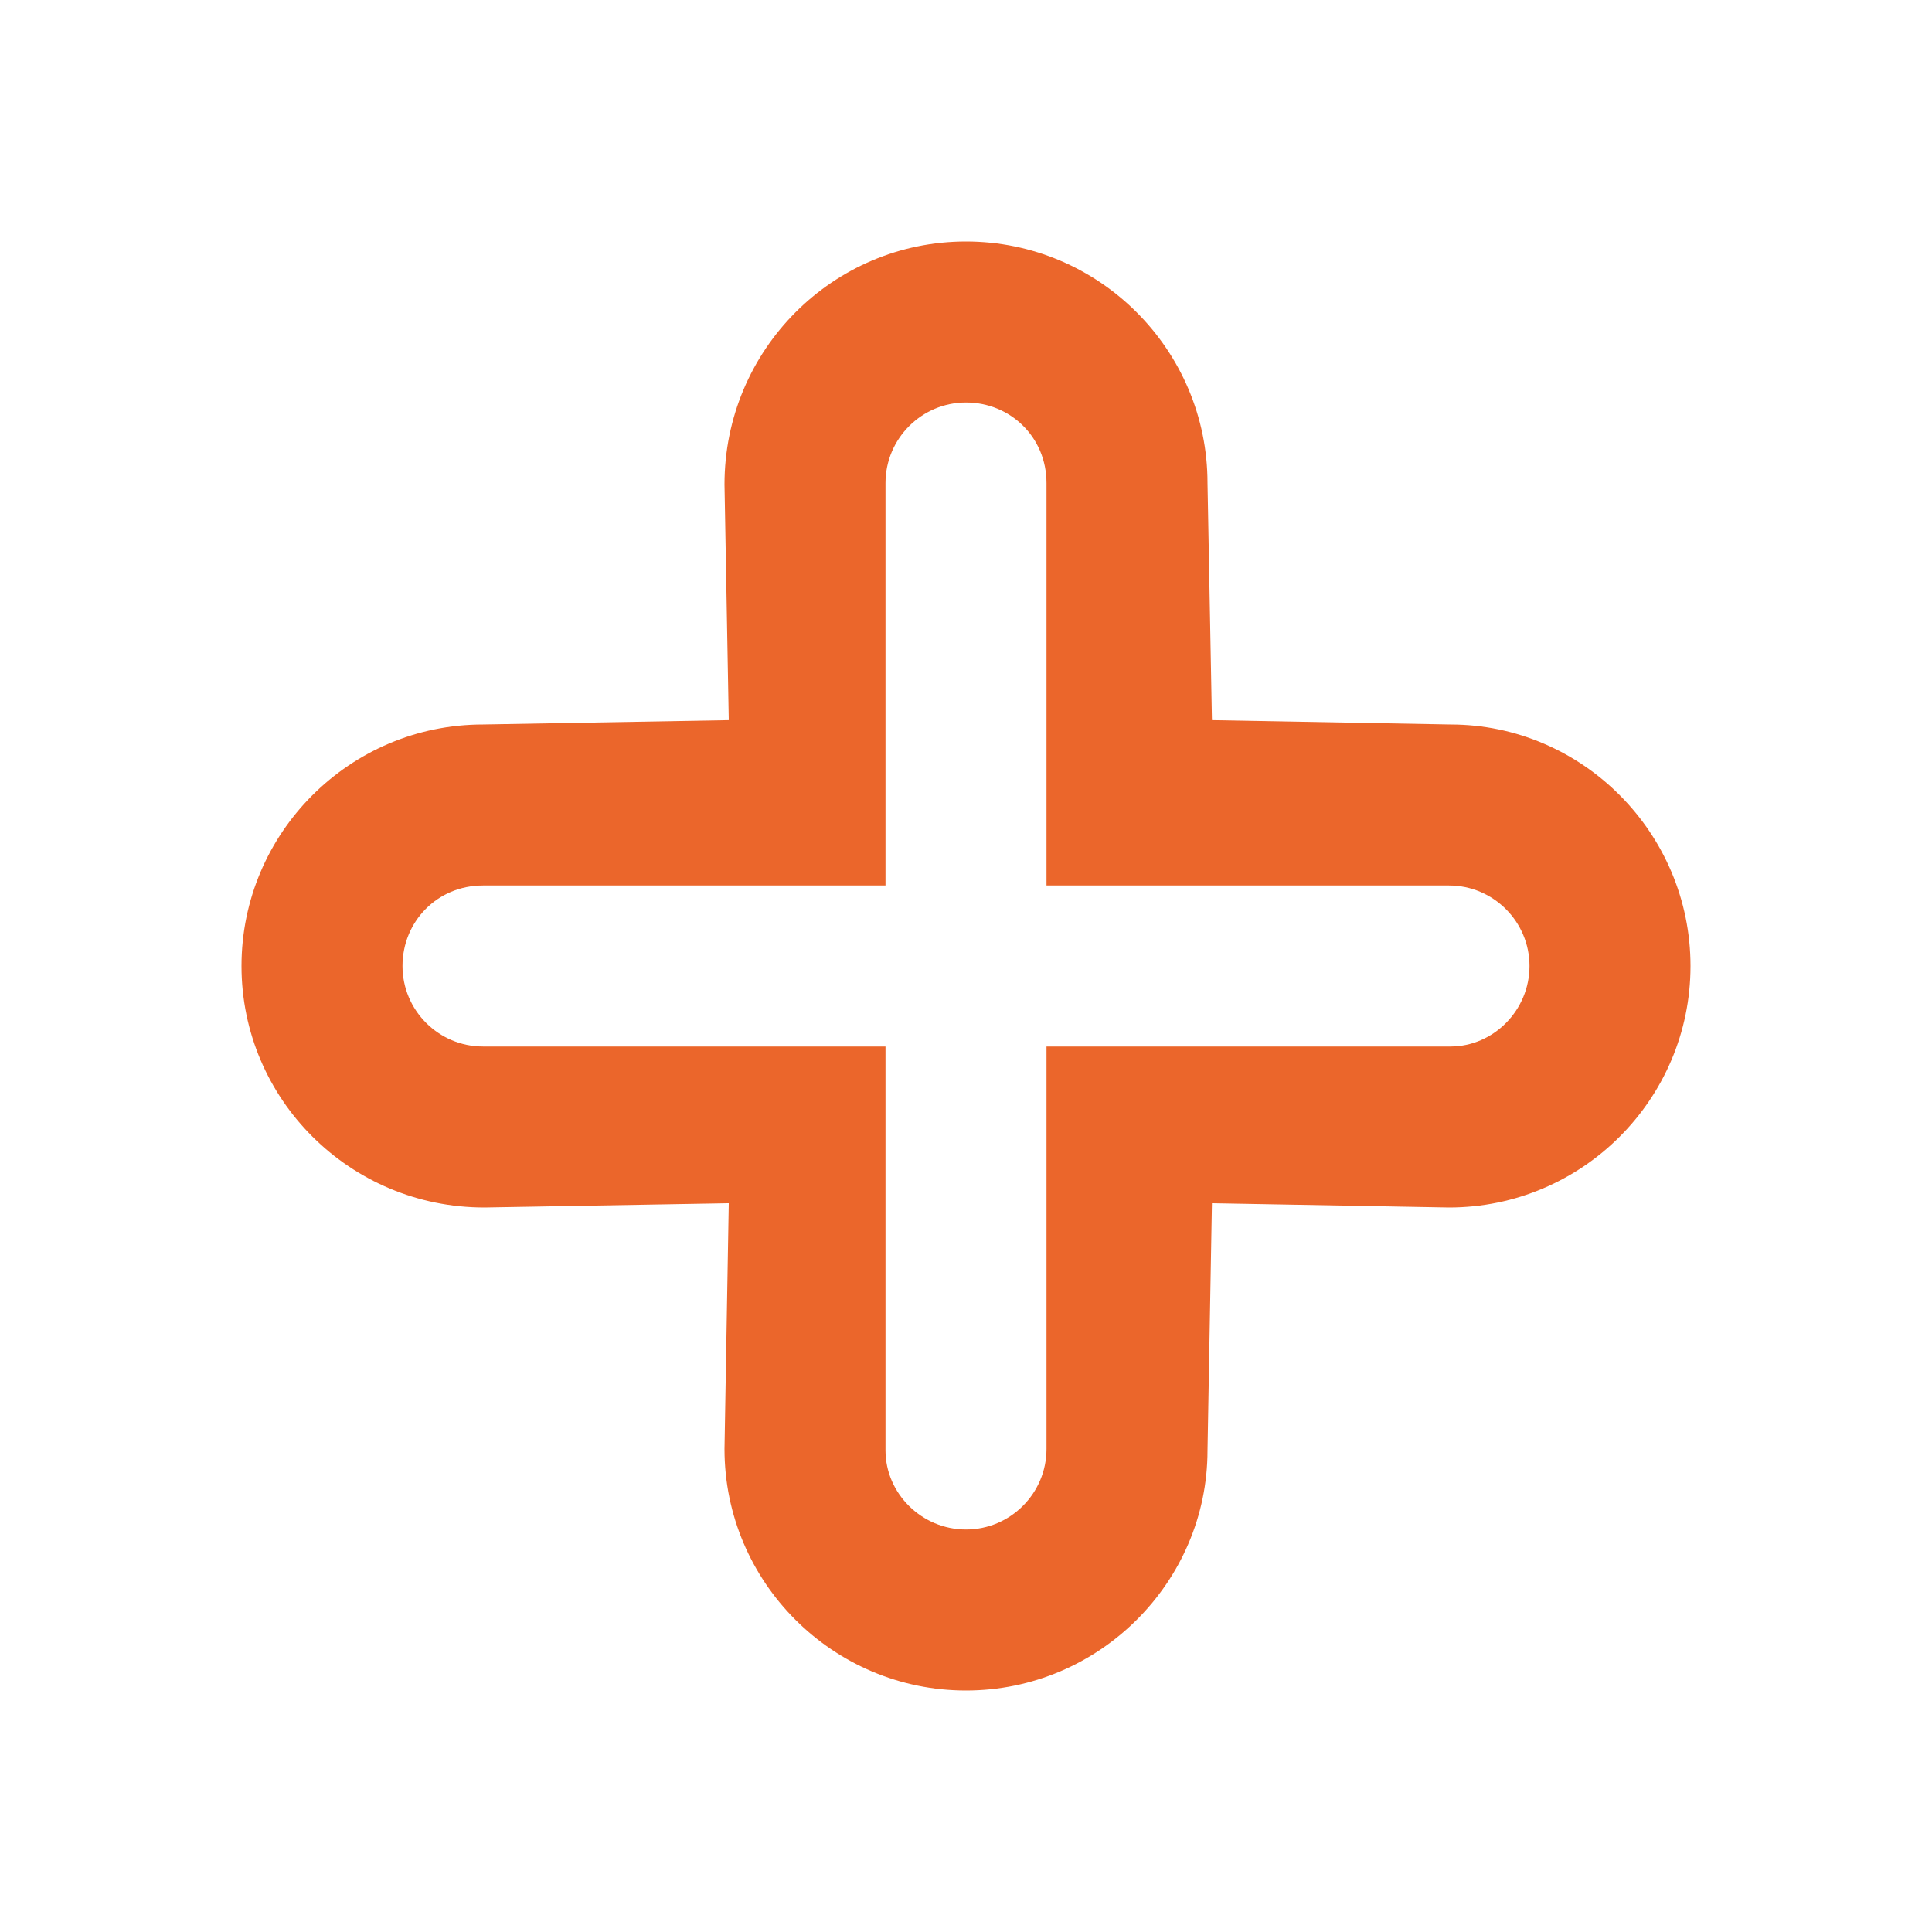 <svg width="24" height="24" viewBox="0 0 24 24" fill="none" xmlns="http://www.w3.org/2000/svg">
<path d="M12 21C10.346 21 9 19.654 9 18L9.053 14.947L6.018 15C4.346 15 3 13.654 3 12C3 10.346 4.346 9 6 9L9.053 8.946L9 6.018C9 4.346 10.346 3 12 3C13.654 3 15 4.346 15 6L15.055 8.946L18.018 9C19.654 9 21 10.346 21 12C21 13.654 19.654 15 18 15L15.055 14.947L15 18.018C15 19.654 13.654 21 12 21ZM11 13V18.018C11 18.551 11.449 19 12 19C12.551 19 13 18.551 13 18V13H18.018C18.551 13 19 12.551 19 12C19 11.449 18.551 11 18 11H13V6C13 5.431 12.551 5 12 5C11.449 5 11 5.449 11 6V11H6C5.431 11 5 11.449 5 12C5 12.551 5.449 13 6 13H11Z" fill="#EB662B"/>
</svg>
